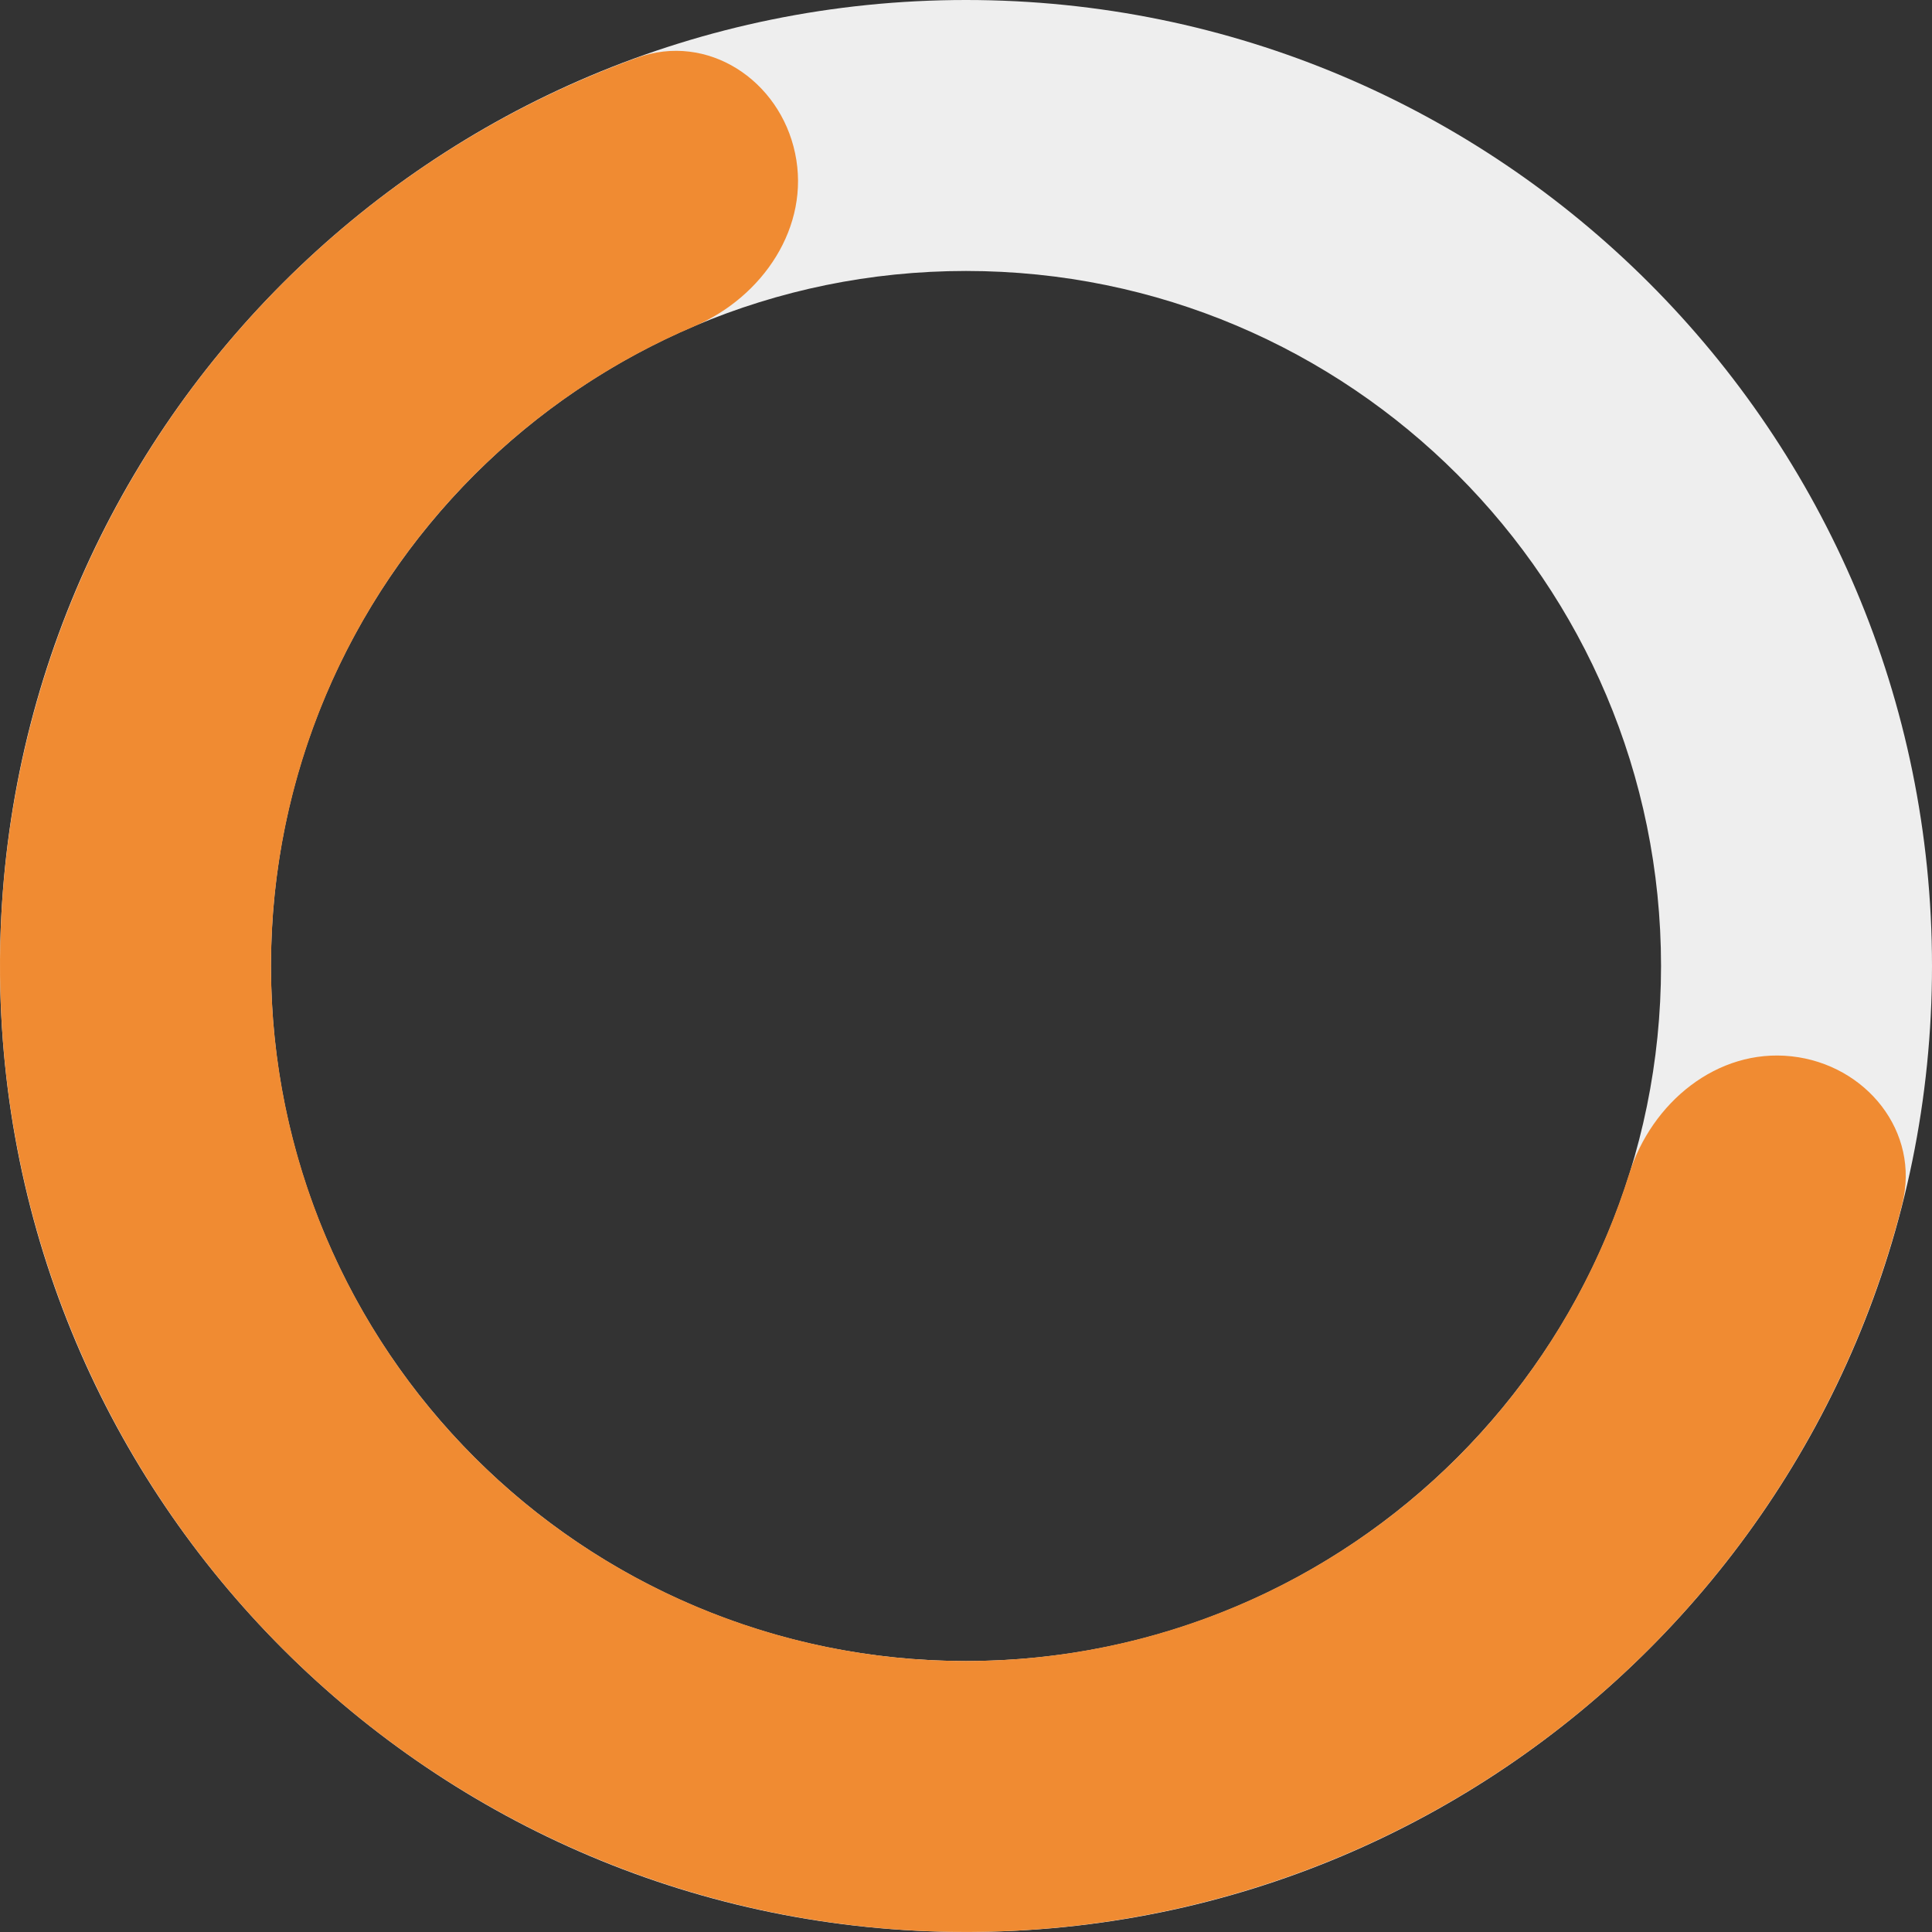 <svg width="20" height="20" viewBox="0 0 20 20" fill="none" xmlns="http://www.w3.org/2000/svg">
<rect x="0" y="0" width="20" height="20" fill="#333333" stroke="none"/>
<path d="M20 10C20 15.523 15.523 20 10 20C4.477 20 0 15.523 0 10C0 4.477 4.477 0 10 0C15.523 0 20 4.477 20 10ZM2.805 10C2.805 13.973 6.027 17.195 10 17.195C13.973 17.195 17.195 13.973 17.195 10C17.195 6.027 13.973 2.805 10 2.805C6.027 2.805 2.805 6.027 2.805 10Z" fill="#EEEEEE"/>
<path d="M8.231 1.587C8.072 0.828 7.323 0.334 6.595 0.598C5.312 1.062 4.134 1.786 3.135 2.729C1.794 3.995 0.83 5.606 0.348 7.385C-0.134 9.164 -0.115 11.042 0.403 12.811C0.922 14.58 1.919 16.172 3.285 17.41C4.65 18.648 6.332 19.484 8.143 19.826C9.955 20.168 11.825 20.003 13.549 19.349C15.272 18.695 16.781 17.577 17.909 16.119C18.75 15.033 19.355 13.789 19.691 12.467C19.882 11.716 19.316 11.019 18.546 10.935V10.935C17.776 10.851 17.097 11.414 16.865 12.153C16.611 12.963 16.214 13.725 15.69 14.403C14.879 15.451 13.793 16.256 12.553 16.726C11.313 17.197 9.967 17.316 8.664 17.07C7.361 16.823 6.151 16.222 5.169 15.331C4.186 14.44 3.468 13.295 3.096 12.023C2.723 10.75 2.709 9.399 3.056 8.119C3.402 6.839 4.096 5.679 5.061 4.769C5.683 4.181 6.403 3.712 7.184 3.379C7.897 3.076 8.391 2.345 8.231 1.587V1.587Z" fill="#F08B32"/>
</svg>
